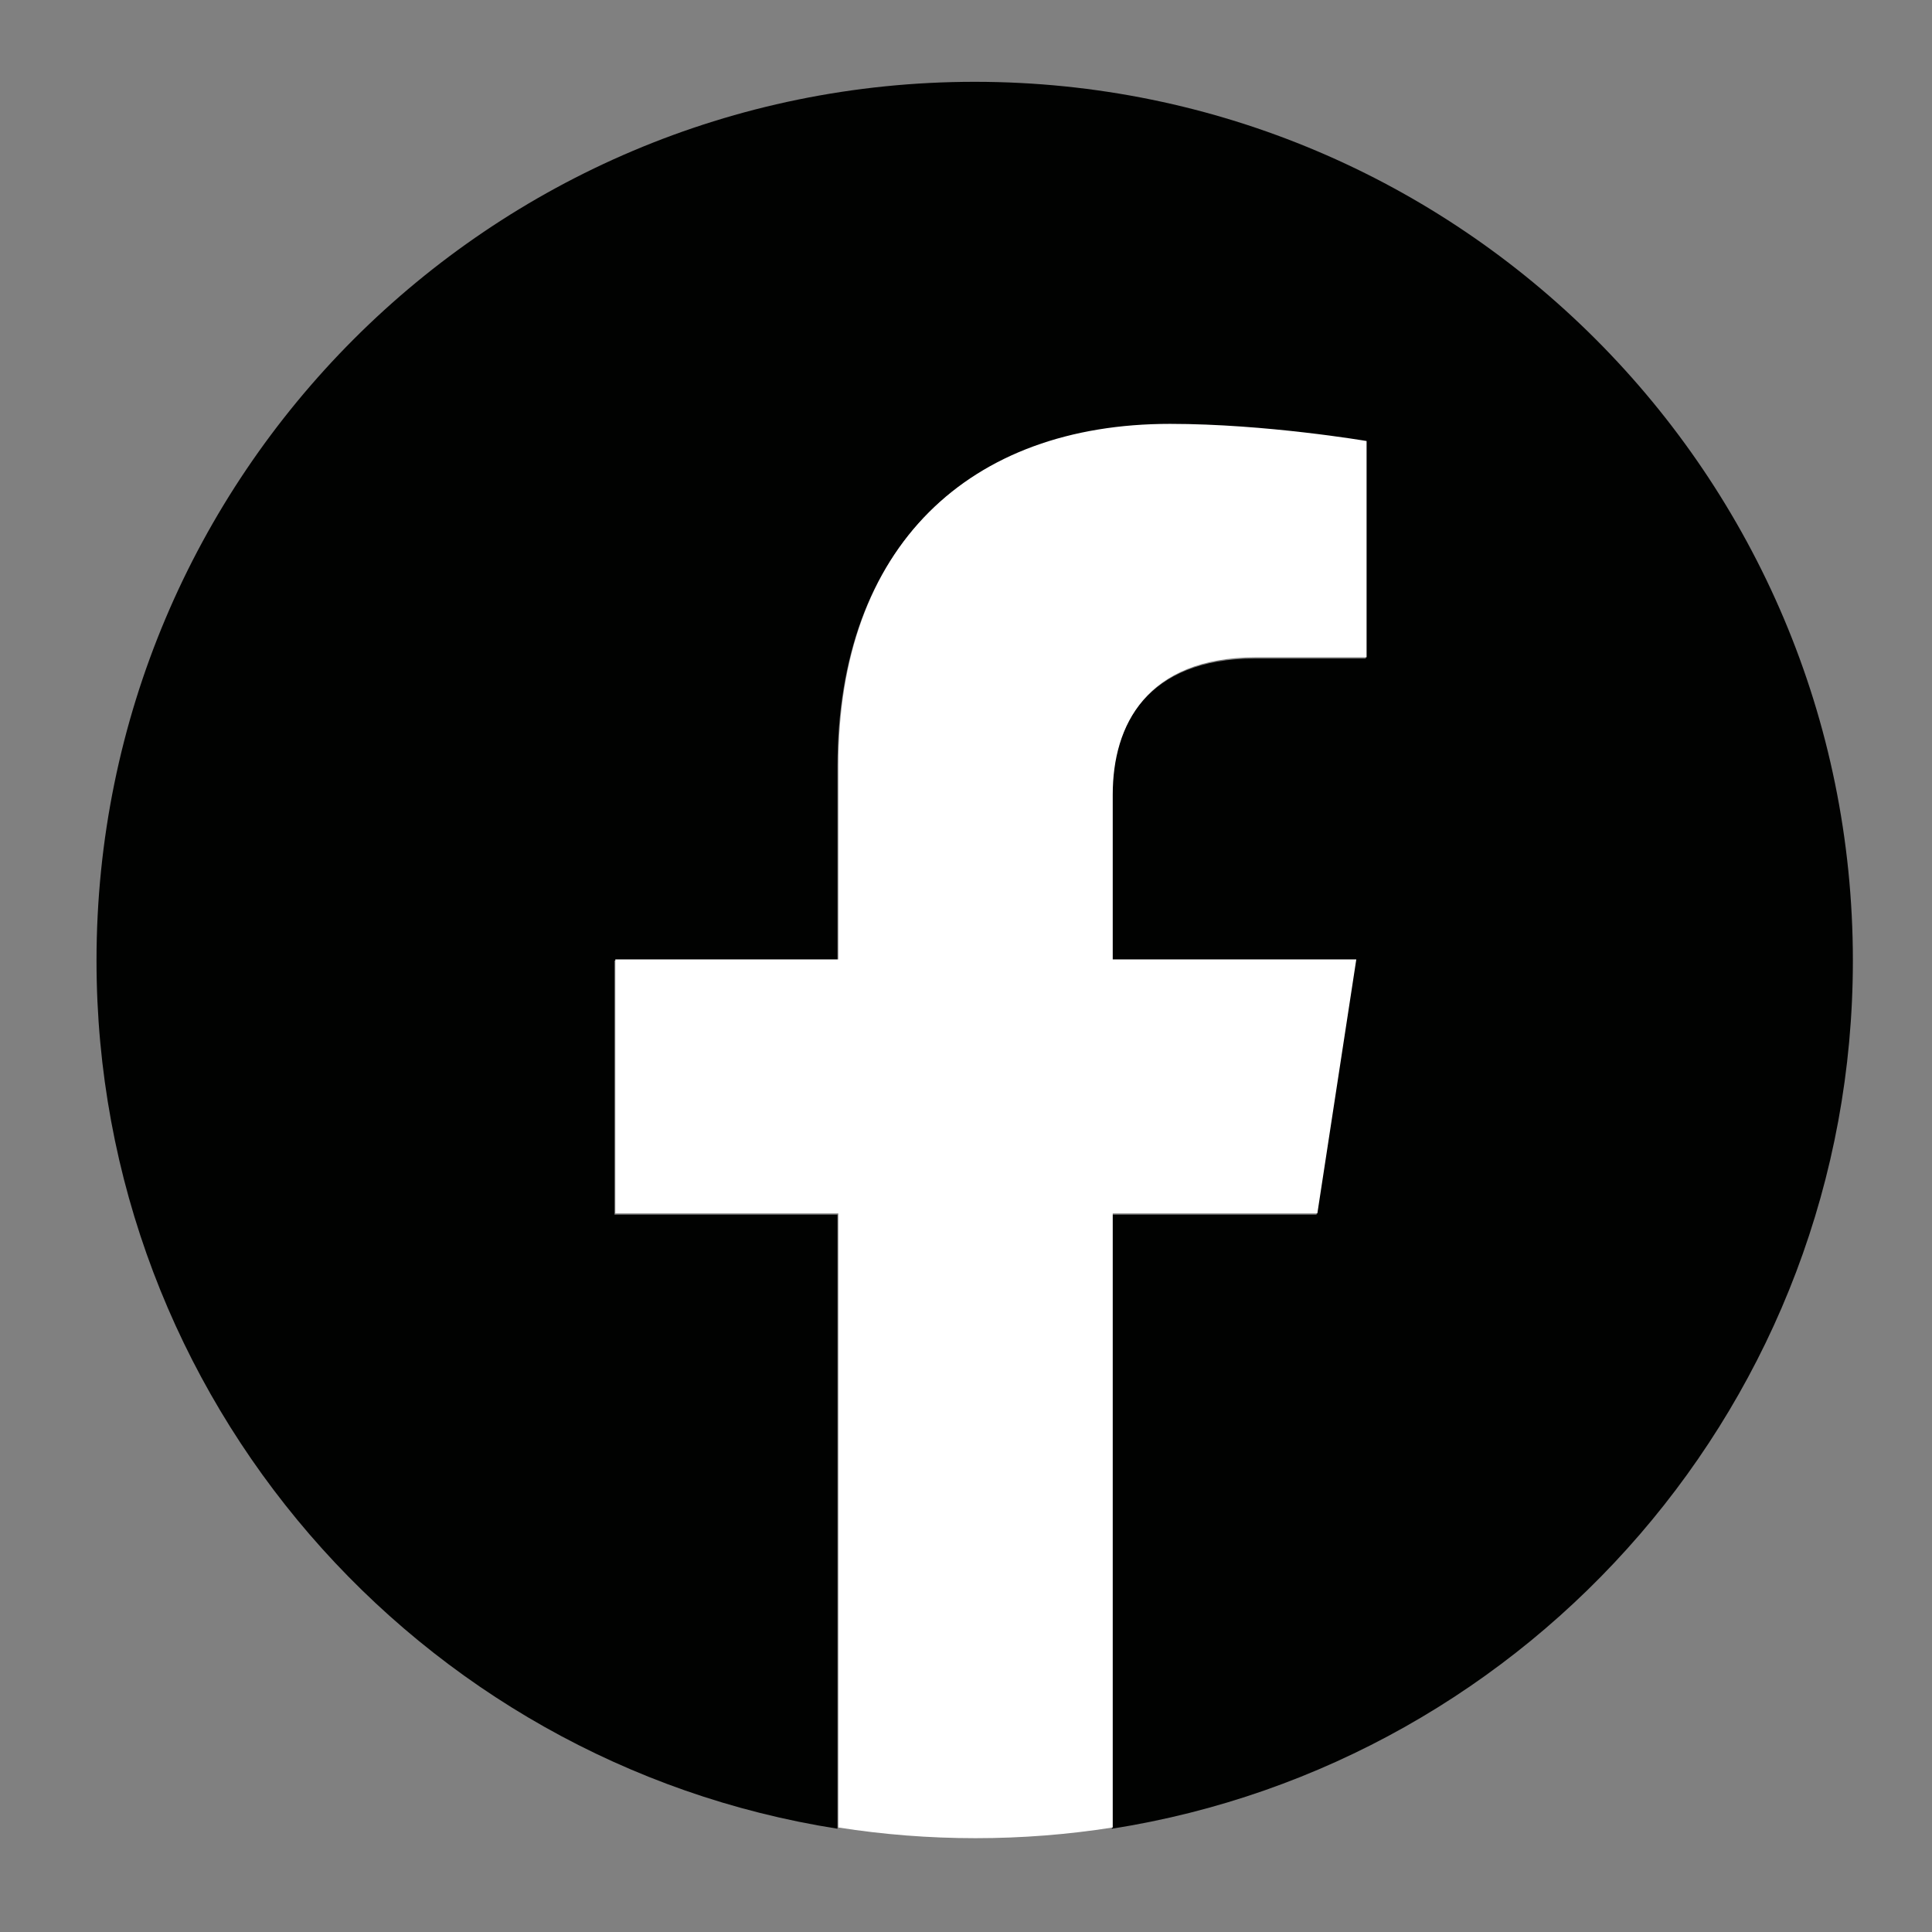<?xml version="1.0" encoding="UTF-8"?>
<!DOCTYPE svg PUBLIC "-//W3C//DTD SVG 1.1//EN" "http://www.w3.org/Graphics/SVG/1.1/DTD/svg11.dtd">
<!-- Creator: CorelDRAW 2020 (64 Bit) -->
<svg xmlns="http://www.w3.org/2000/svg" xml:space="preserve" width="22mm" height="22mm" version="1.1" style="shape-rendering:geometricPrecision; text-rendering:geometricPrecision; image-rendering:optimizeQuality; fill-rule:evenodd; clip-rule:evenodd"
viewBox="0 0 2200 2200"
 xmlns:xlink="http://www.w3.org/1999/xlink"
 xmlns:xodm="http://www.corel.com/coreldraw/odm/2003">
 <rect x="0" y="0" width="2200" height="2200" fill="#808080" stroke="none"/>
 <defs>
  <style type="text/css">
   <![CDATA[
    .fil0 {fill:#010201;fill-rule:nonzero}
    .fil1 {fill:white;fill-rule:nonzero}
   ]]>
  </style>
 </defs>
 <g id="Camada_x0020_1">
  <path class="fil0" d="M2109.9 1093.86c0,-552.68 -447.72,-1000.7 -1000,-1000.7 -552.28,0 -1000,448.02 -1000,1000.7 0,499.47 365.69,913.47 843.75,988.53l0 -699.28 -253.92 0 0 -289.25 253.92 0 0 -220.46c0,-250.8 149.3,-389.34 377.71,-389.34 109.41,0 223.86,19.54 223.86,19.54l0 246.27 -126.11 0c-124.22,0 -162.96,77.13 -162.96,156.27l0 187.72 277.35 0 -44.34 289.25 -233.01 0 0 699.28c478.06,-75.06 843.75,-489.06 843.75,-988.53z"/>
  <path class="fil1" d="M1500.1 1381.72l44.34 -289.26 -277.35 0 0 -187.71c0,-79.14 38.74,-156.28 162.97,-156.28l126.1 0 0 -246.27c0,0 -114.44,-19.54 -223.85,-19.54 -228.42,0 -377.72,138.54 -377.72,389.34l0 220.46 -253.91 0 0 289.26 253.91 0 0 699.27c50.92,8.01 103.1,12.17 156.25,12.17 53.16,0 105.34,-4.16 156.25,-12.17l0 -699.27 233.01 0z"/>
 </g>
</svg>
